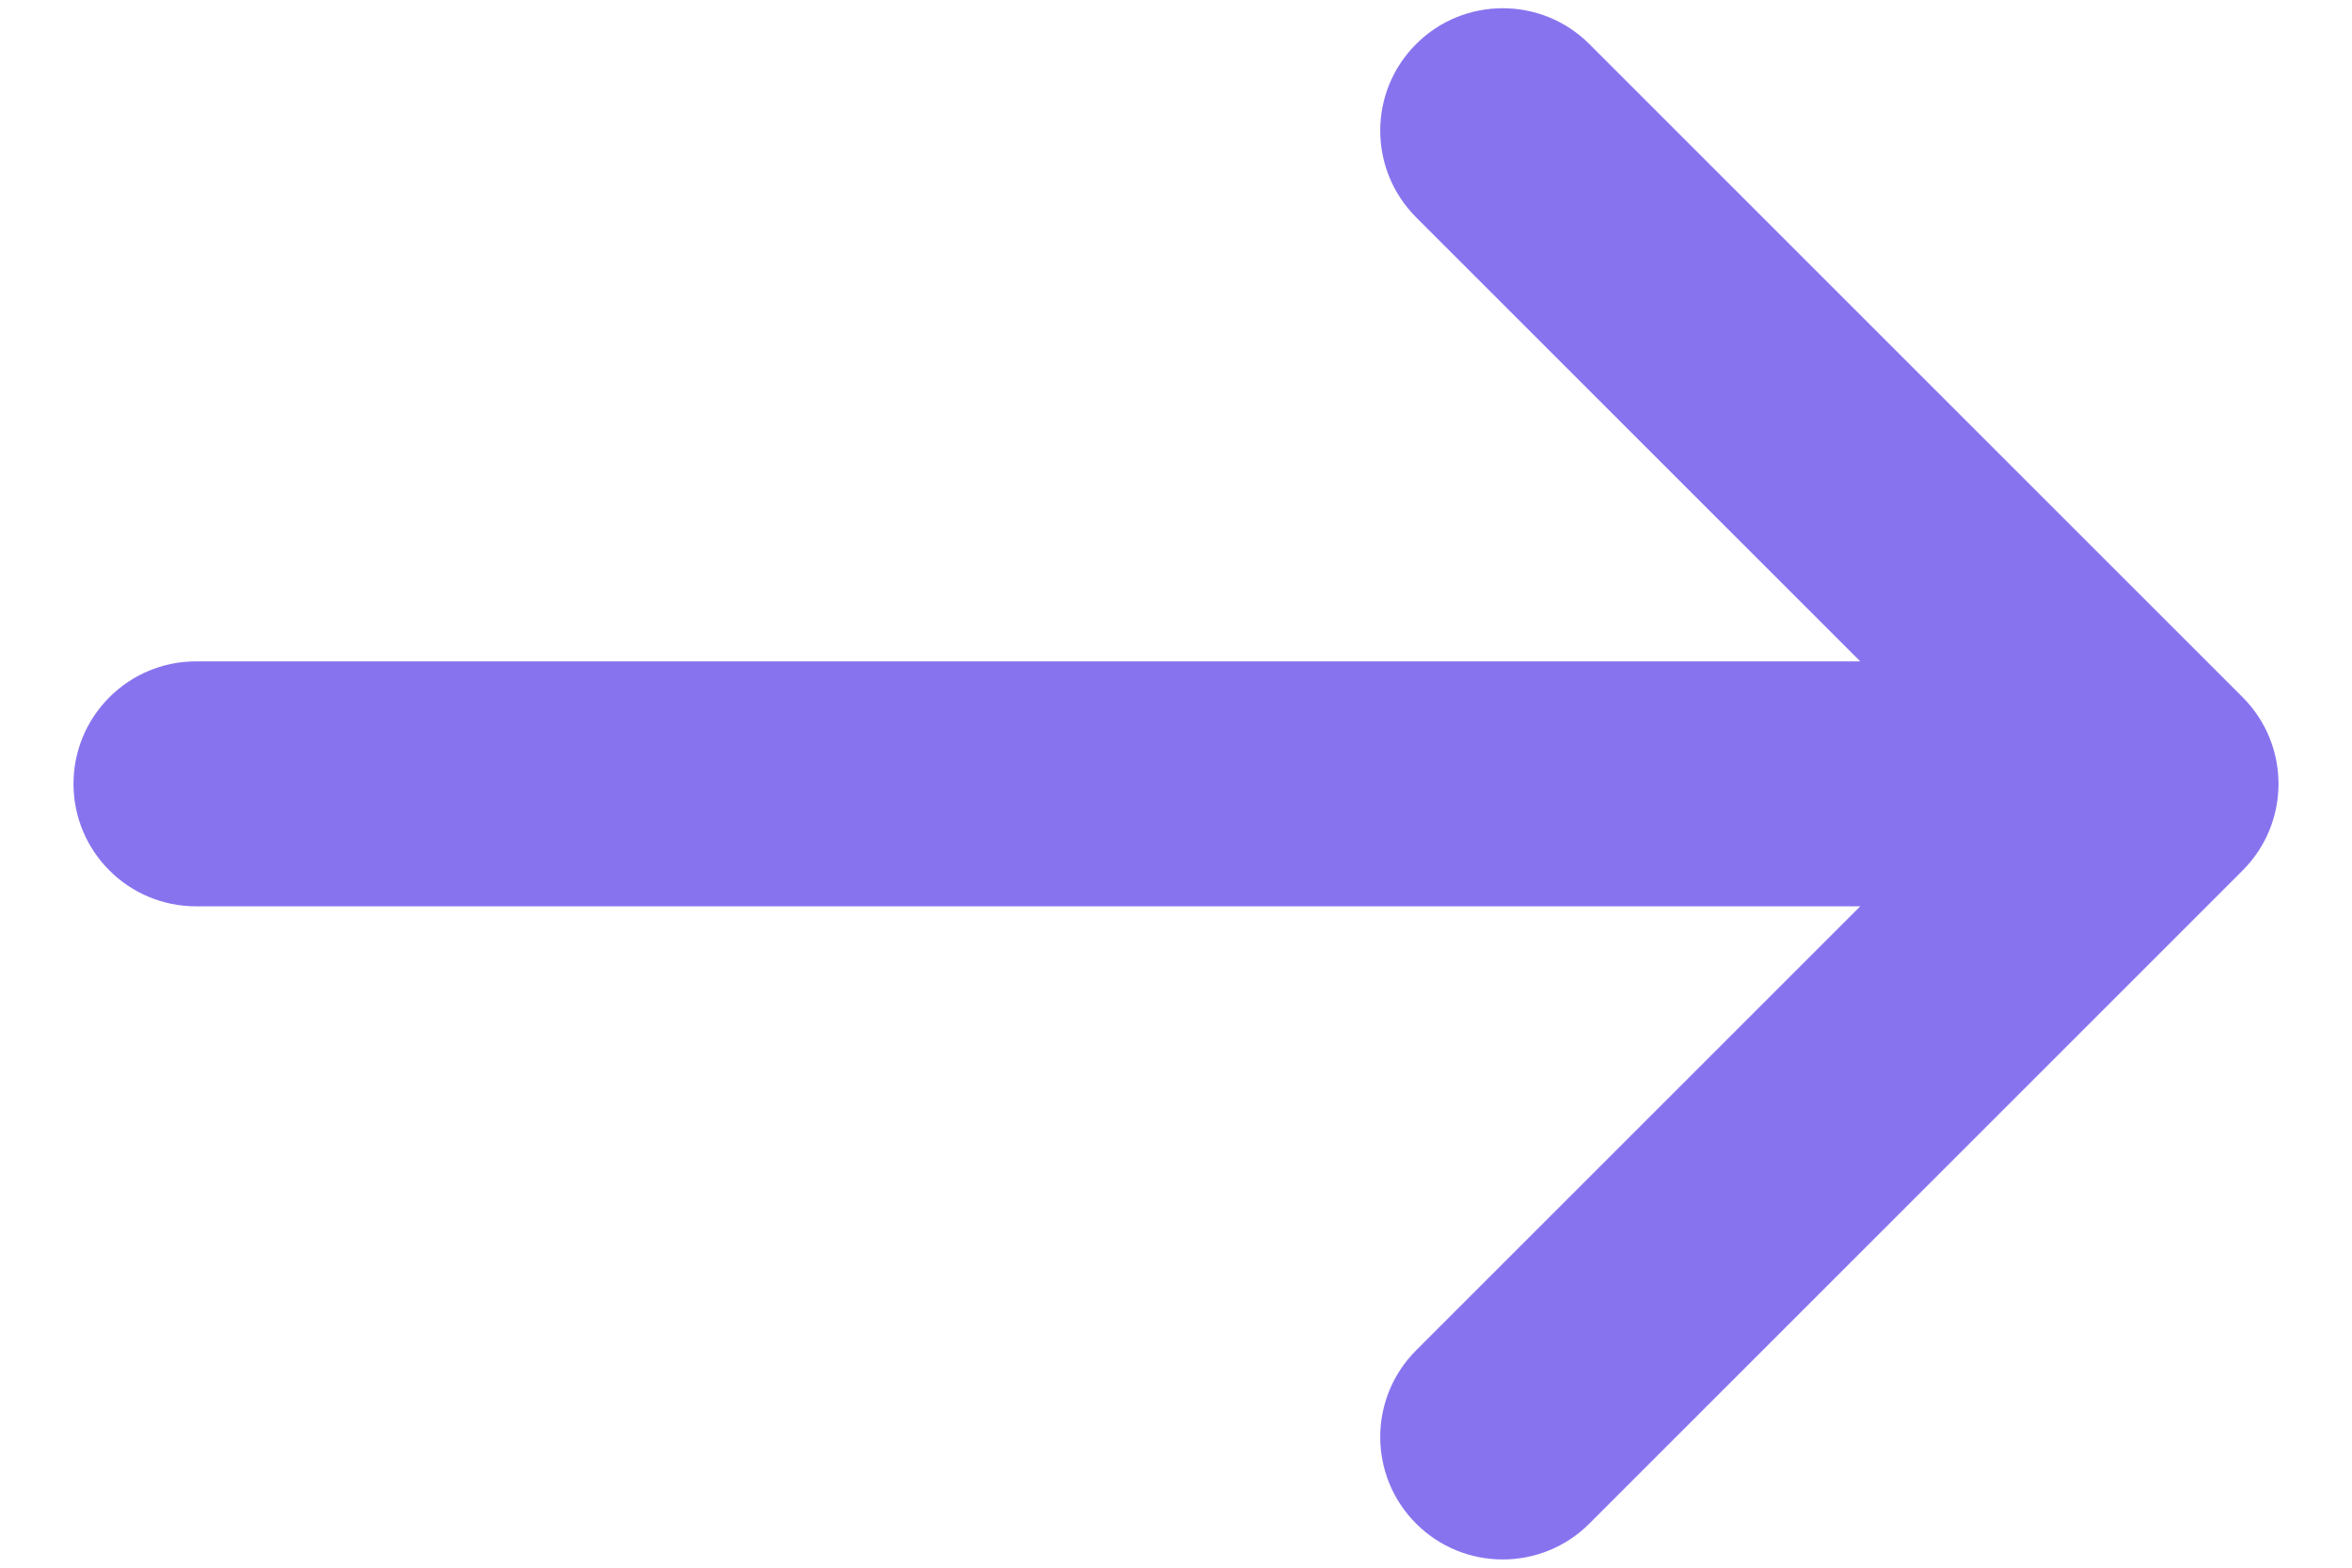 <svg width="12" height="8" viewBox="0 0 12 8" fill="none" xmlns="http://www.w3.org/2000/svg">
<path fill-rule="evenodd" clip-rule="evenodd" d="M11.442 3.558C11.686 3.802 11.686 4.198 11.442 4.442L8.109 7.775C7.865 8.019 7.469 8.019 7.225 7.775C6.981 7.531 6.981 7.135 7.225 6.891L9.491 4.625L1 4.625C0.655 4.625 0.375 4.345 0.375 4C0.375 3.655 0.655 3.375 1 3.375L9.491 3.375L7.225 1.109C6.981 0.864 6.981 0.469 7.225 0.225C7.469 -0.019 7.865 -0.019 8.109 0.225L11.442 3.558Z" fill="#8873EF"/>
</svg>
